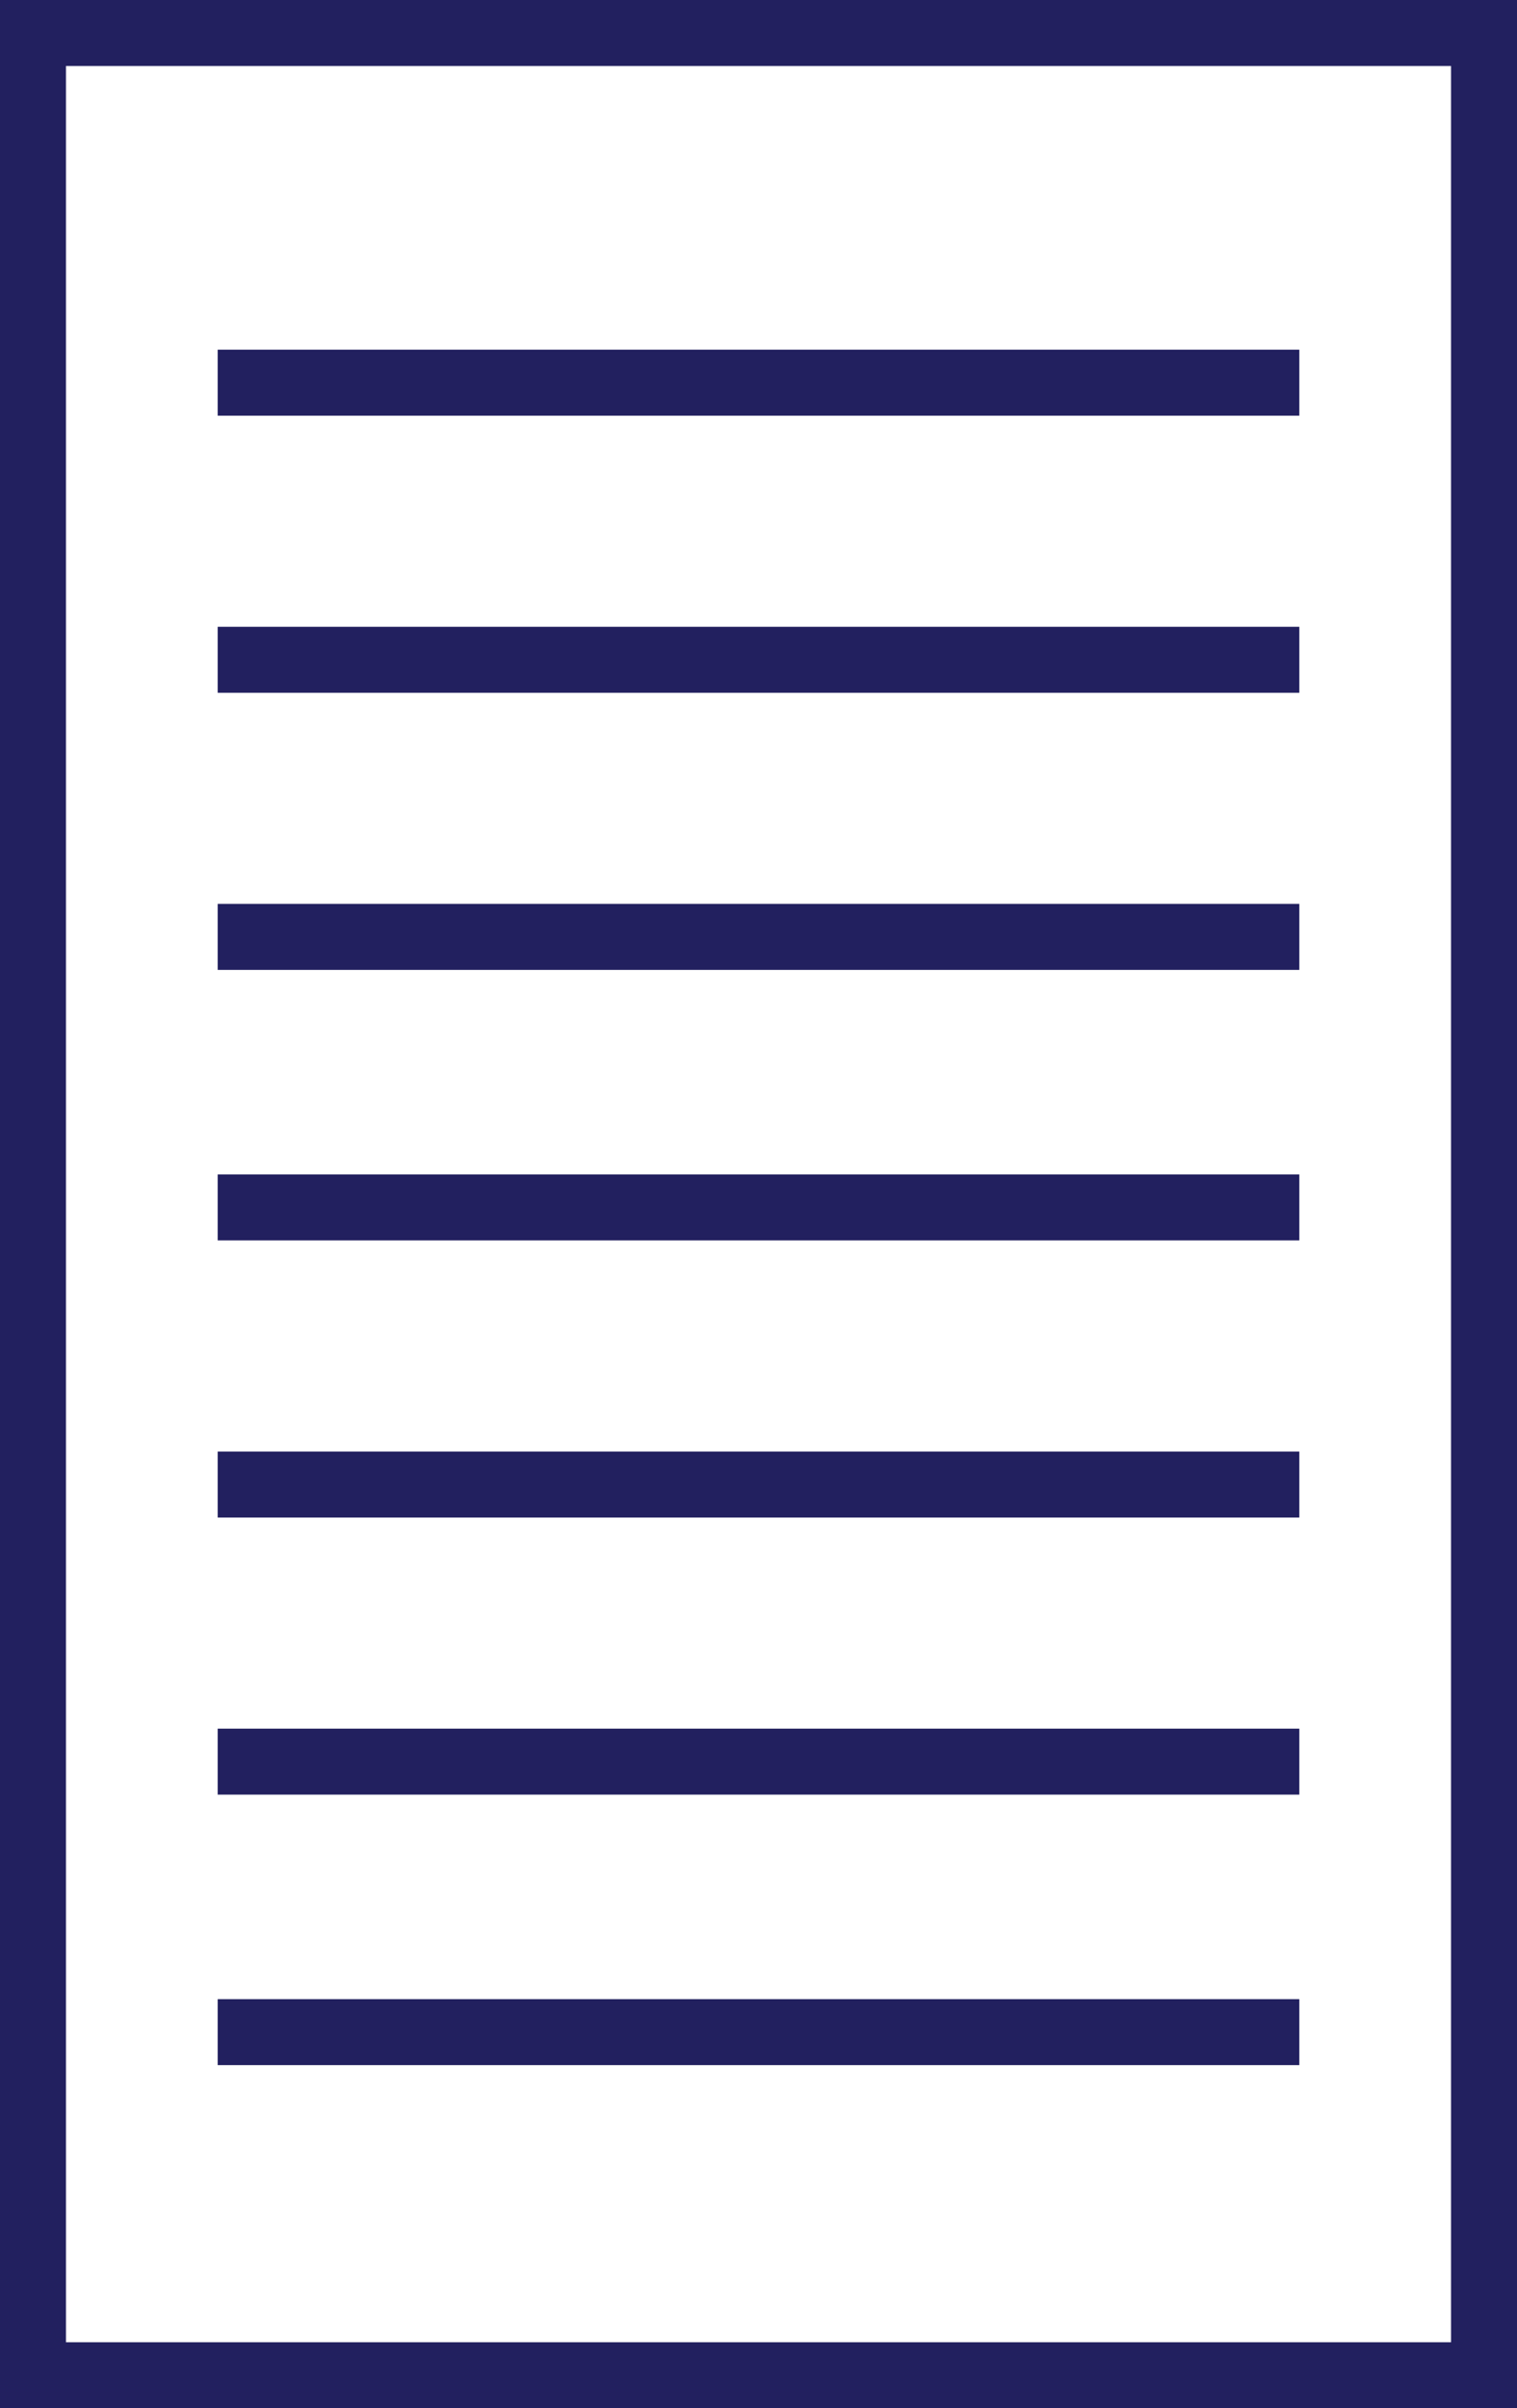 <?xml version="1.0" encoding="utf-8"?>
<!-- Generator: Adobe Illustrator 22.1.0, SVG Export Plug-In . SVG Version: 6.00 Build 0)  -->
<svg version="1.1" id="Layer_1" xmlns="http://www.w3.org/2000/svg" xmlns:xlink="http://www.w3.org/1999/xlink" x="0px" y="0px"
	 width="23px" height="36.5px" viewBox="0 0 23 36.5" enable-background="new 0 0 23 36.5" xml:space="preserve">
<g>
	<rect x="0.5" y="0.5" fill="none" stroke="#22205F" stroke-miterlimit="10" width="22" height="35.5"/>
	<line fill="none" stroke="#22205F" stroke-miterlimit="10" x1="3.3" y1="5.8" x2="19.7" y2="5.8"/>
	<line fill="none" stroke="#22205F" stroke-miterlimit="10" x1="3.3" y1="14.2" x2="19.7" y2="14.2"/>
	<line fill="none" stroke="#22205F" stroke-miterlimit="10" x1="3.3" y1="10" x2="19.7" y2="10"/>
	<line fill="none" stroke="#22205F" stroke-miterlimit="10" x1="3.3" y1="30.8" x2="19.7" y2="30.8"/>
	<line fill="none" stroke="#22205F" stroke-miterlimit="10" x1="3.3" y1="22.5" x2="19.7" y2="22.5"/>
	<line fill="none" stroke="#22205F" stroke-miterlimit="10" x1="3.3" y1="26.7" x2="19.7" y2="26.7"/>
	<line fill="none" stroke="#22205F" stroke-miterlimit="10" x1="3.3" y1="18.3" x2="19.7" y2="18.3"/>
</g>
</svg>
